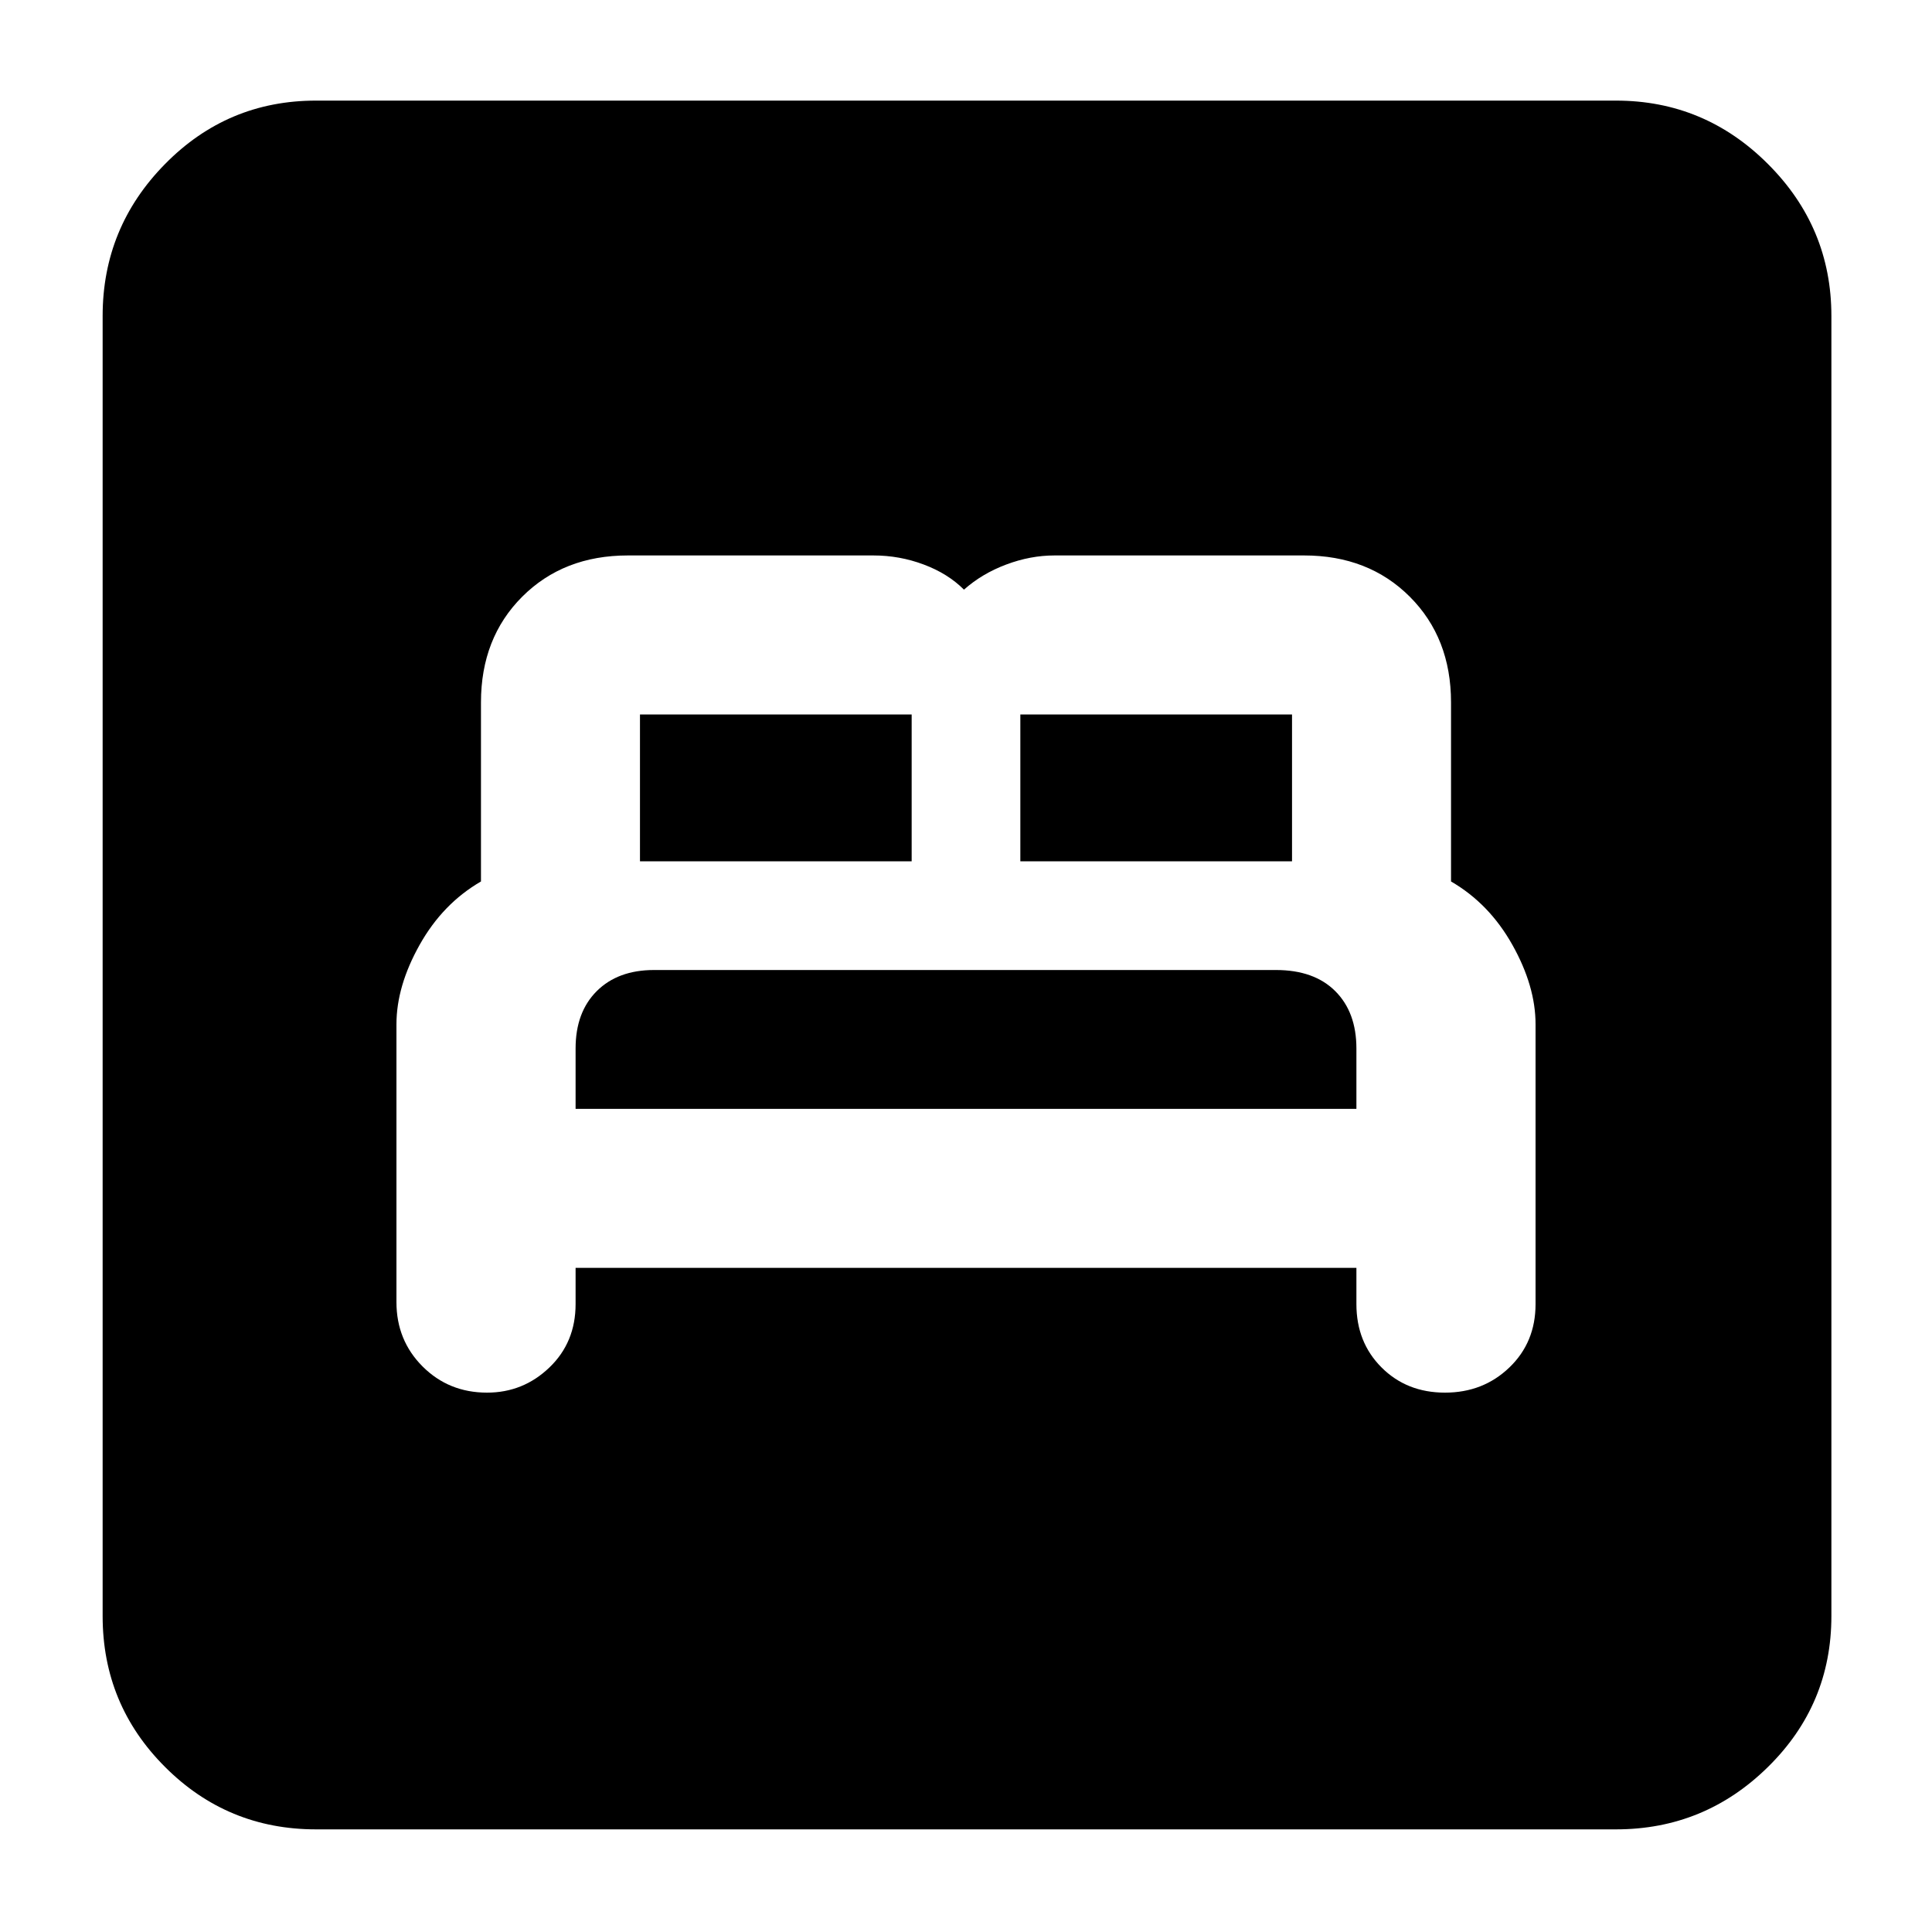 <svg xmlns="http://www.w3.org/2000/svg" height="40" width="40"><path d="M10.083 28.833Q10.833 28.833 11.375 28.312Q11.917 27.792 11.917 27V26.25H28.083V27Q28.083 27.792 28.604 28.312Q29.125 28.833 29.917 28.833Q30.708 28.833 31.25 28.312Q31.792 27.792 31.792 27V21.208Q31.792 20.417 31.312 19.562Q30.833 18.708 30.042 18.25V14.542Q30.042 13.208 29.188 12.354Q28.333 11.5 27 11.5H21.833Q21.333 11.5 20.833 11.688Q20.333 11.875 19.958 12.208Q19.625 11.875 19.125 11.688Q18.625 11.5 18.083 11.5H13Q11.667 11.5 10.812 12.354Q9.958 13.208 9.958 14.542V18.25Q9.167 18.708 8.688 19.562Q8.208 20.417 8.208 21.208V26.958Q8.208 27.75 8.75 28.292Q9.292 28.833 10.083 28.833ZM21.125 17.833V14.792Q21.125 14.792 21.125 14.792Q21.125 14.792 21.125 14.792H26.75Q26.75 14.792 26.75 14.792Q26.75 14.792 26.75 14.792V17.833ZM13.25 17.833V14.792Q13.25 14.792 13.25 14.792Q13.25 14.792 13.25 14.792H18.875Q18.875 14.792 18.875 14.792Q18.875 14.792 18.875 14.792V17.833ZM11.917 22.958V21.708Q11.917 20.958 12.354 20.521Q12.792 20.083 13.542 20.083H26.417Q27.208 20.083 27.646 20.521Q28.083 20.958 28.083 21.708V22.958ZM6.542 37.875Q4.708 37.875 3.417 36.583Q2.125 35.292 2.125 33.458V6.542Q2.125 4.708 3.417 3.396Q4.708 2.083 6.542 2.083H33.458Q35.292 2.083 36.604 3.396Q37.917 4.708 37.917 6.542V33.458Q37.917 35.292 36.604 36.583Q35.292 37.875 33.458 37.875Z"/></svg>
